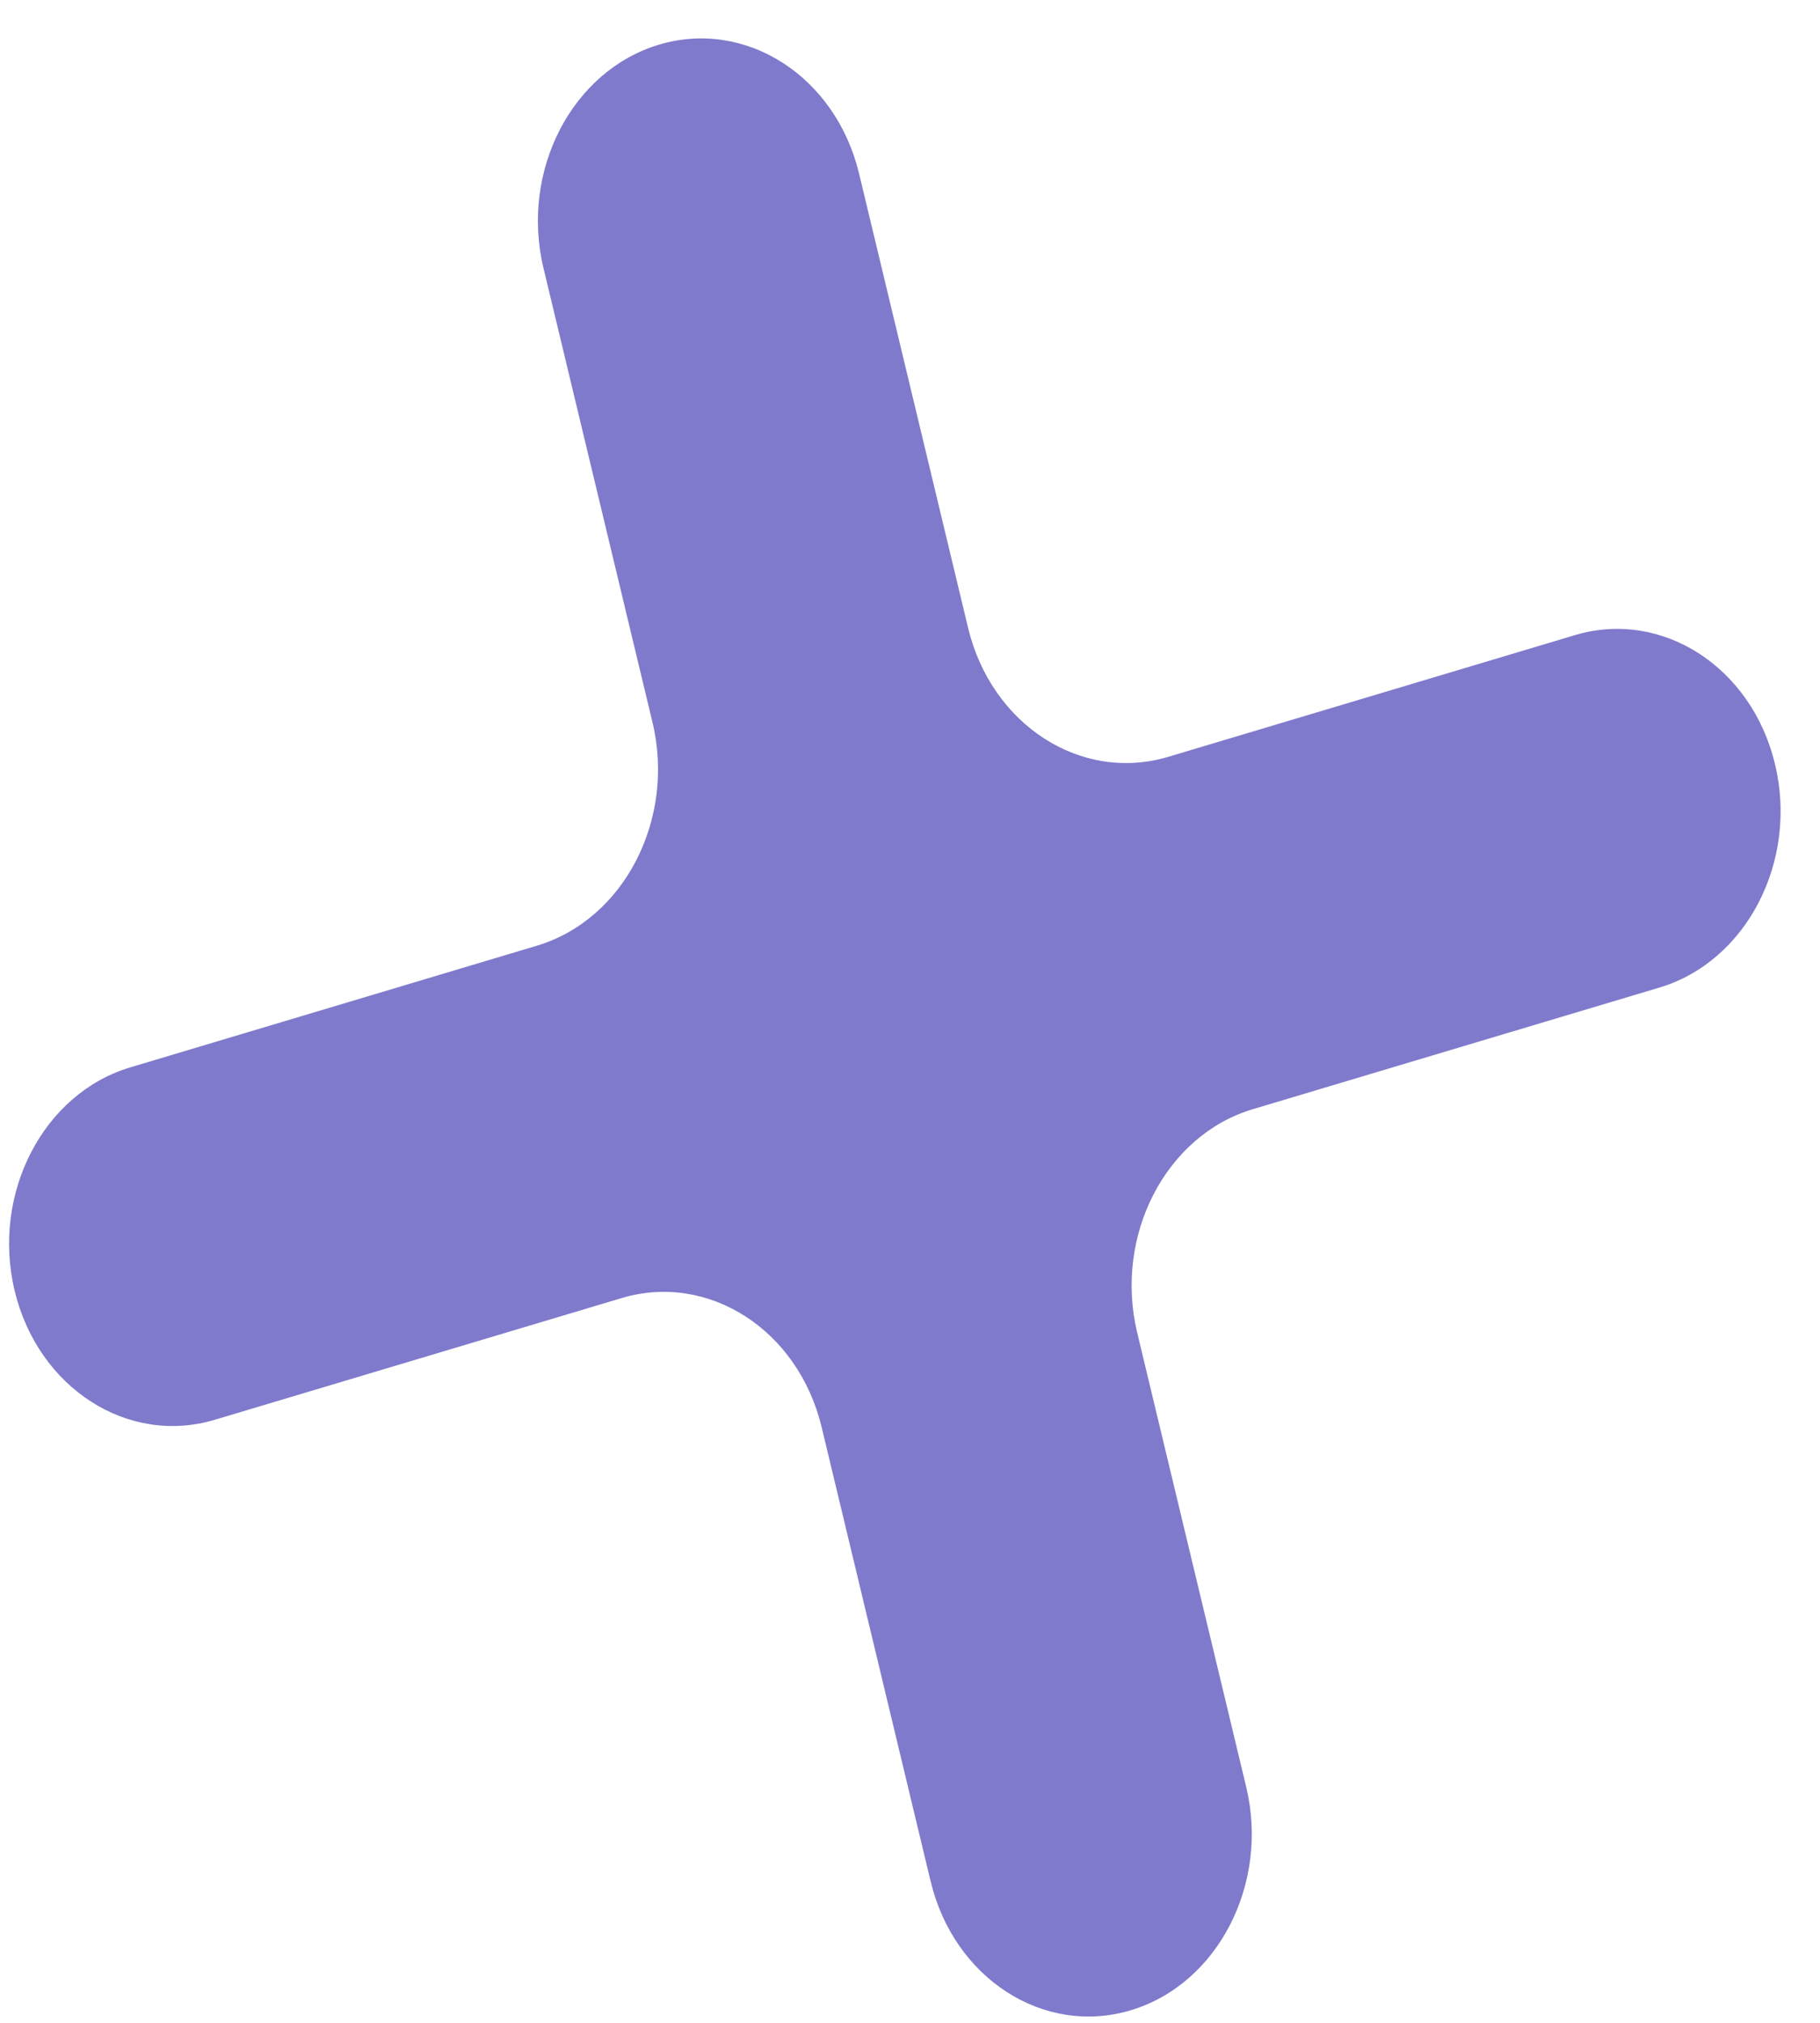 <svg width="36" height="40" viewBox="0 0 36 40" fill="none" xmlns="http://www.w3.org/2000/svg">
<path d="M24.65 35.334L22.494 26.352C22.033 24.431 23.058 22.449 24.779 21.934L32.825 19.528C34.547 19.013 35.572 17.031 35.11 15.11C34.649 13.188 32.874 12.044 31.153 12.559L23.107 14.966C21.386 15.48 19.61 14.336 19.149 12.415L16.993 3.434C16.532 1.512 14.757 0.368 13.035 0.883C11.314 1.398 10.289 3.379 10.75 5.301L12.906 14.282C13.367 16.204 12.342 18.185 10.621 18.7L2.575 21.107C0.854 21.622 -0.171 23.603 0.29 25.525C0.752 27.446 2.527 28.59 4.248 28.075L12.294 25.669C14.015 25.154 15.79 26.298 16.252 28.22L18.408 37.201C18.869 39.122 20.644 40.267 22.365 39.752C24.087 39.237 25.111 37.255 24.65 35.334Z" fill="#807ACC"/>
</svg>
